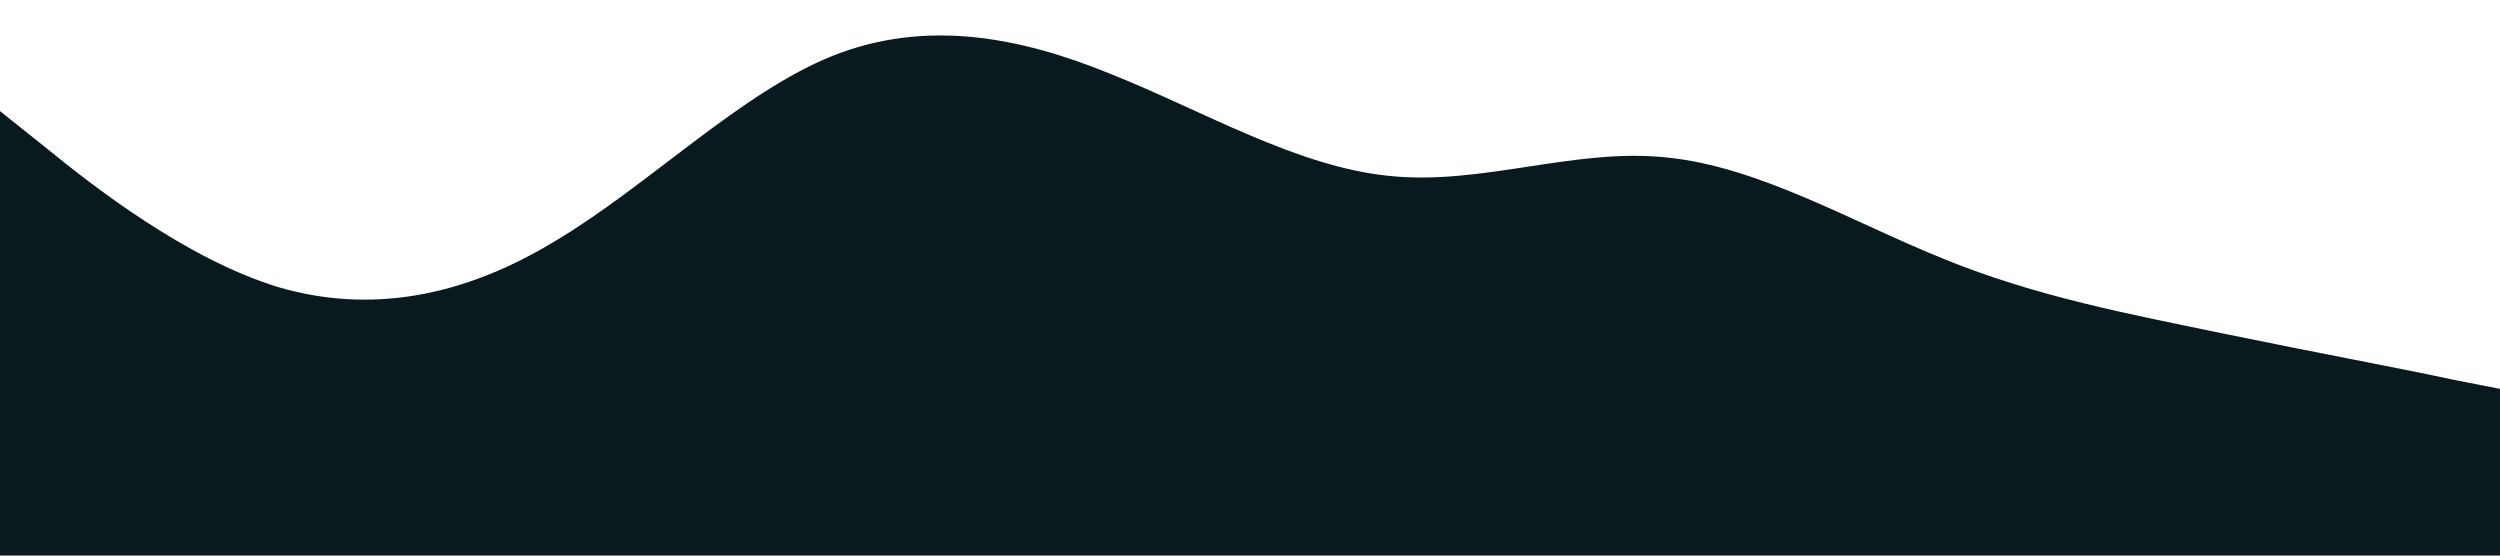 <?xml version="1.0" standalone="no"?><svg xmlns="http://www.w3.org/2000/svg" viewBox="0 0 1440 320"><path fill="#091a1f" fill-opacity="1" d="M0,64L26.7,85.3C53.3,107,107,149,160,165.3C213.3,181,267,171,320,138.7C373.3,107,427,53,480,32C533.3,11,587,21,640,42.7C693.3,64,747,96,800,101.3C853.3,107,907,85,960,90.7C1013.3,96,1067,128,1120,149.3C1173.3,171,1227,181,1280,192C1333.3,203,1387,213,1413,218.7L1440,224L1440,320L1413.3,320C1386.7,320,1333,320,1280,320C1226.7,320,1173,320,1120,320C1066.7,320,1013,320,960,320C906.7,320,853,320,800,320C746.7,320,693,320,640,320C586.7,320,533,320,480,320C426.7,320,373,320,320,320C266.7,320,213,320,160,320C106.7,320,53,320,27,320L0,320Z"></path></svg>